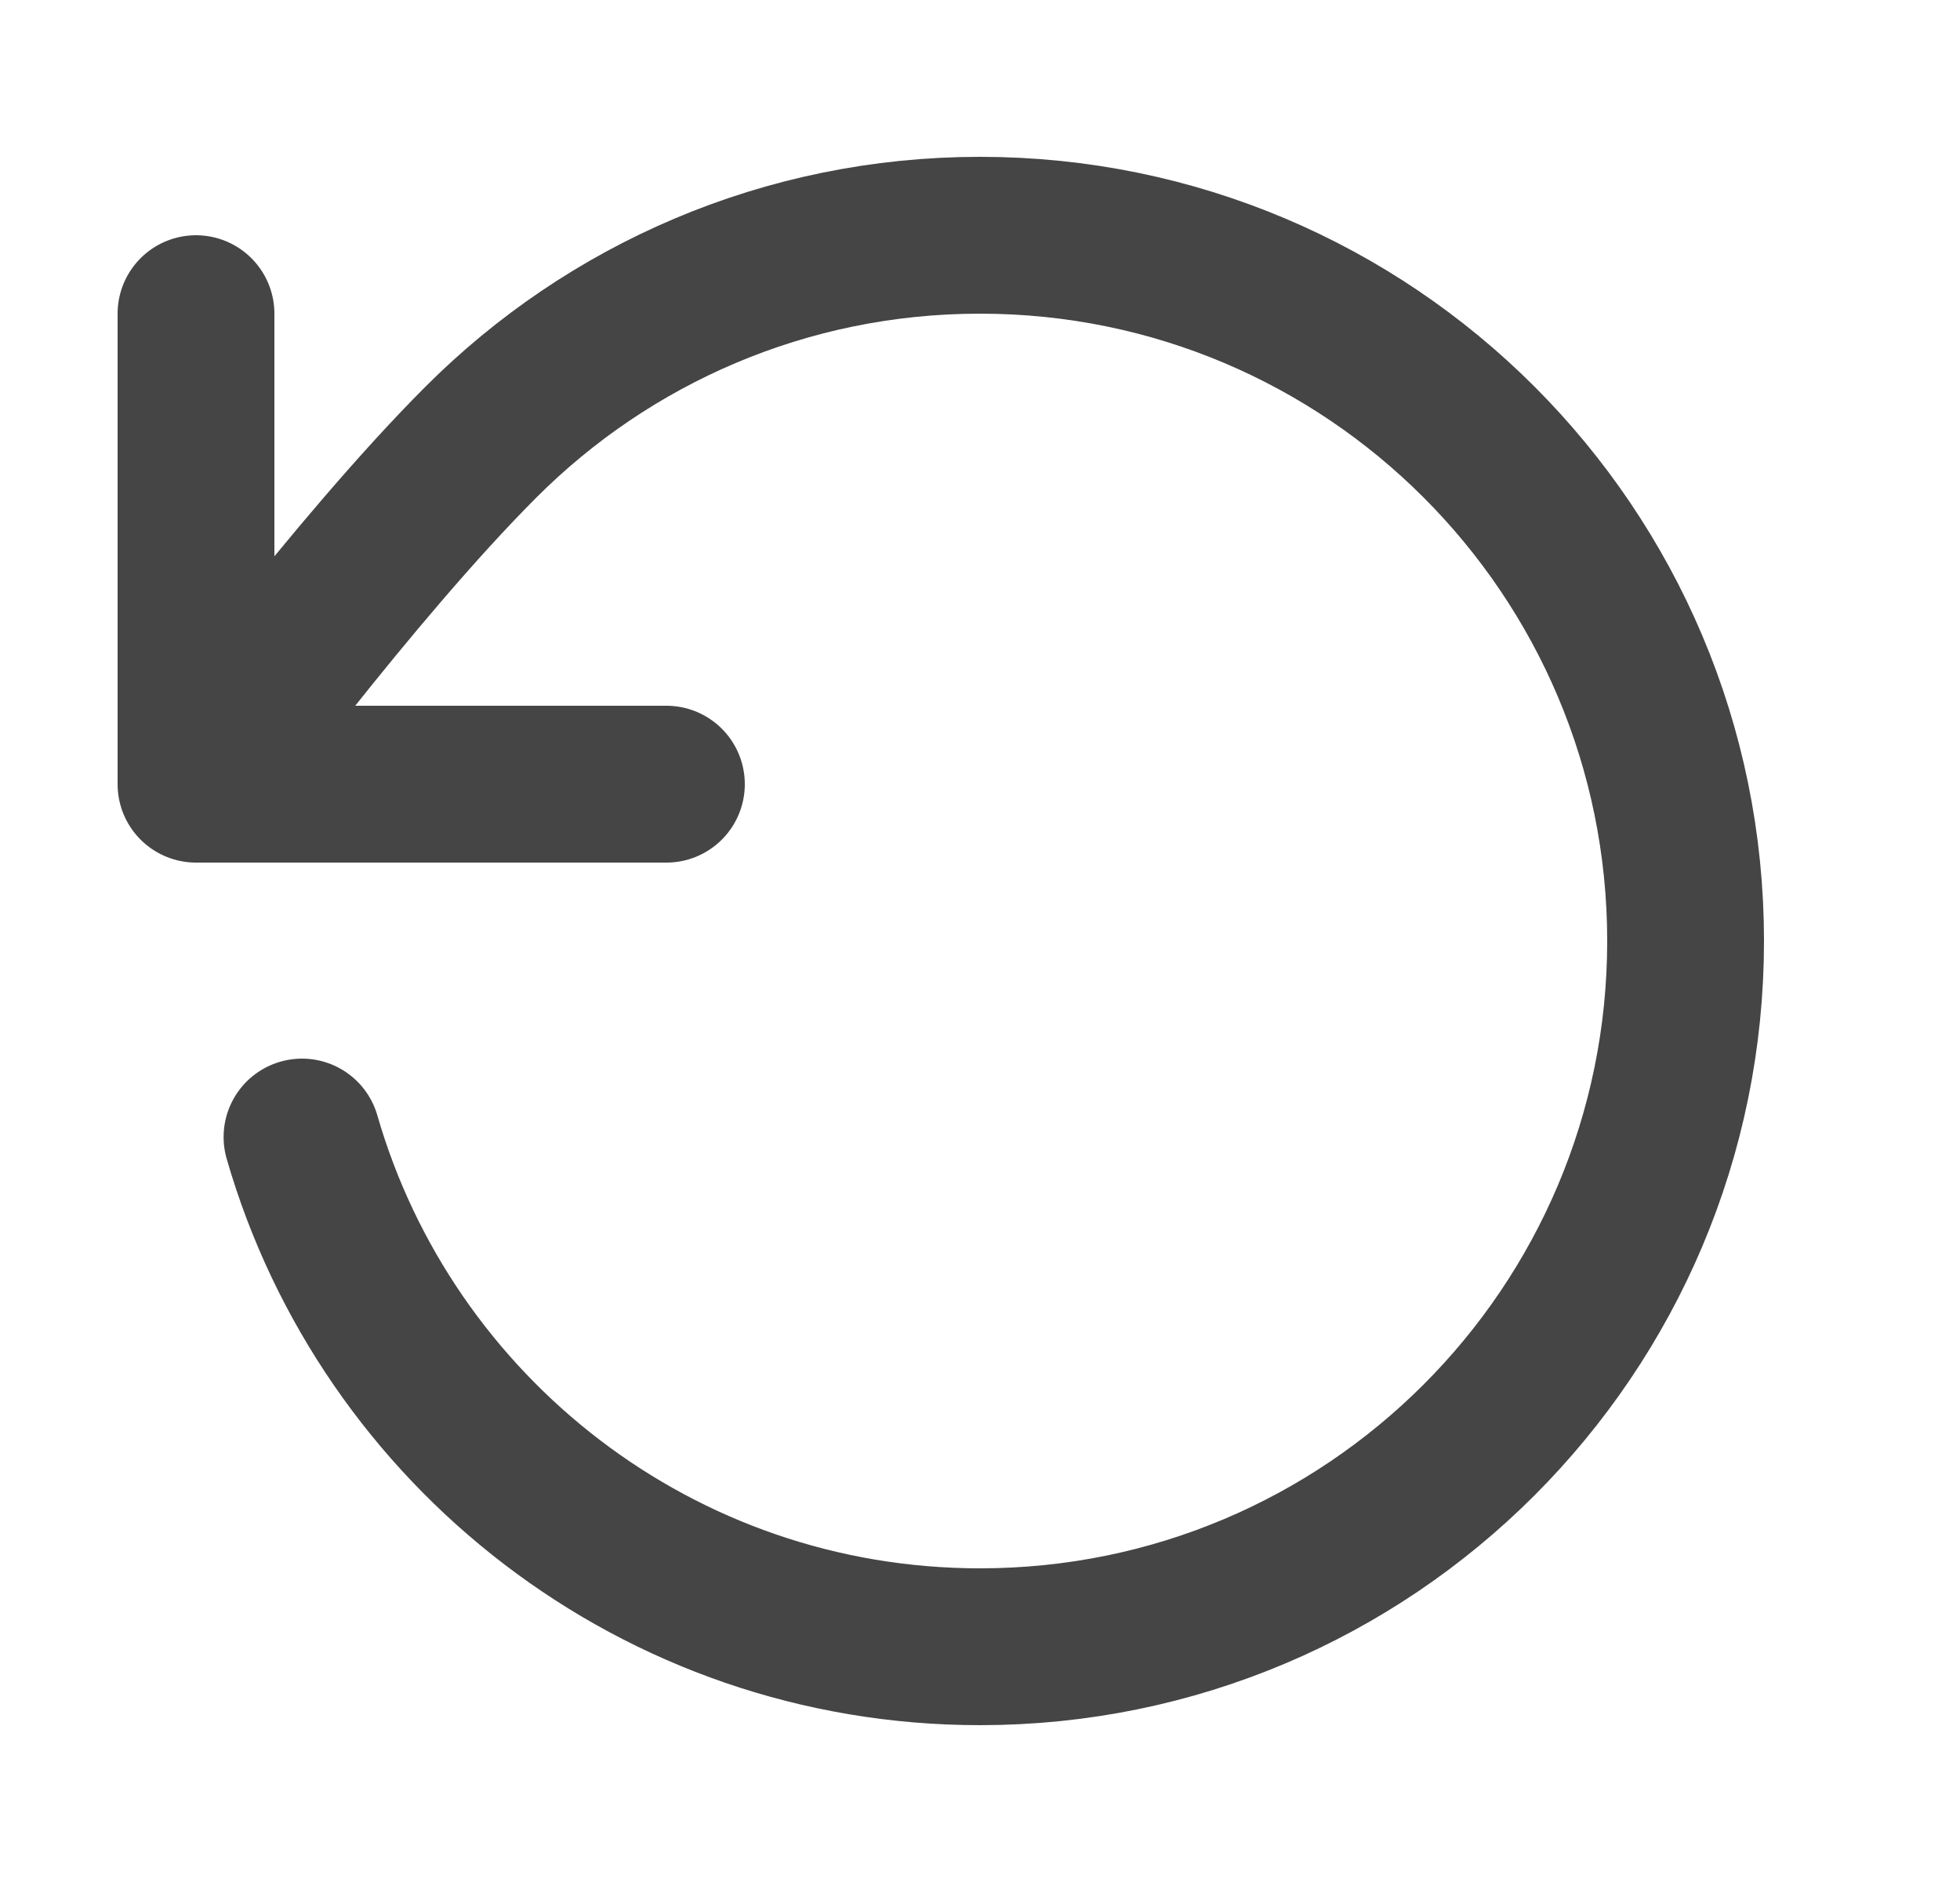 <svg width="25" height="24" viewBox="0 0 25 24" fill="none" xmlns="http://www.w3.org/2000/svg">
<g id="refresh-ccw-01">
<path id="Icon" d="M2.5 10C2.5 10 4.505 7.268 6.134 5.638C7.763 4.008 10.014 3 12.5 3C17.471 3 21.5 7.029 21.5 12C21.5 16.971 17.471 21 12.5 21C8.397 21 4.935 18.254 3.852 14.5M2.5 10V4M2.5 10H8.5" stroke="#454545" stroke-width="2" stroke-linecap="round" stroke-linejoin="round"/>
</g>
</svg>
